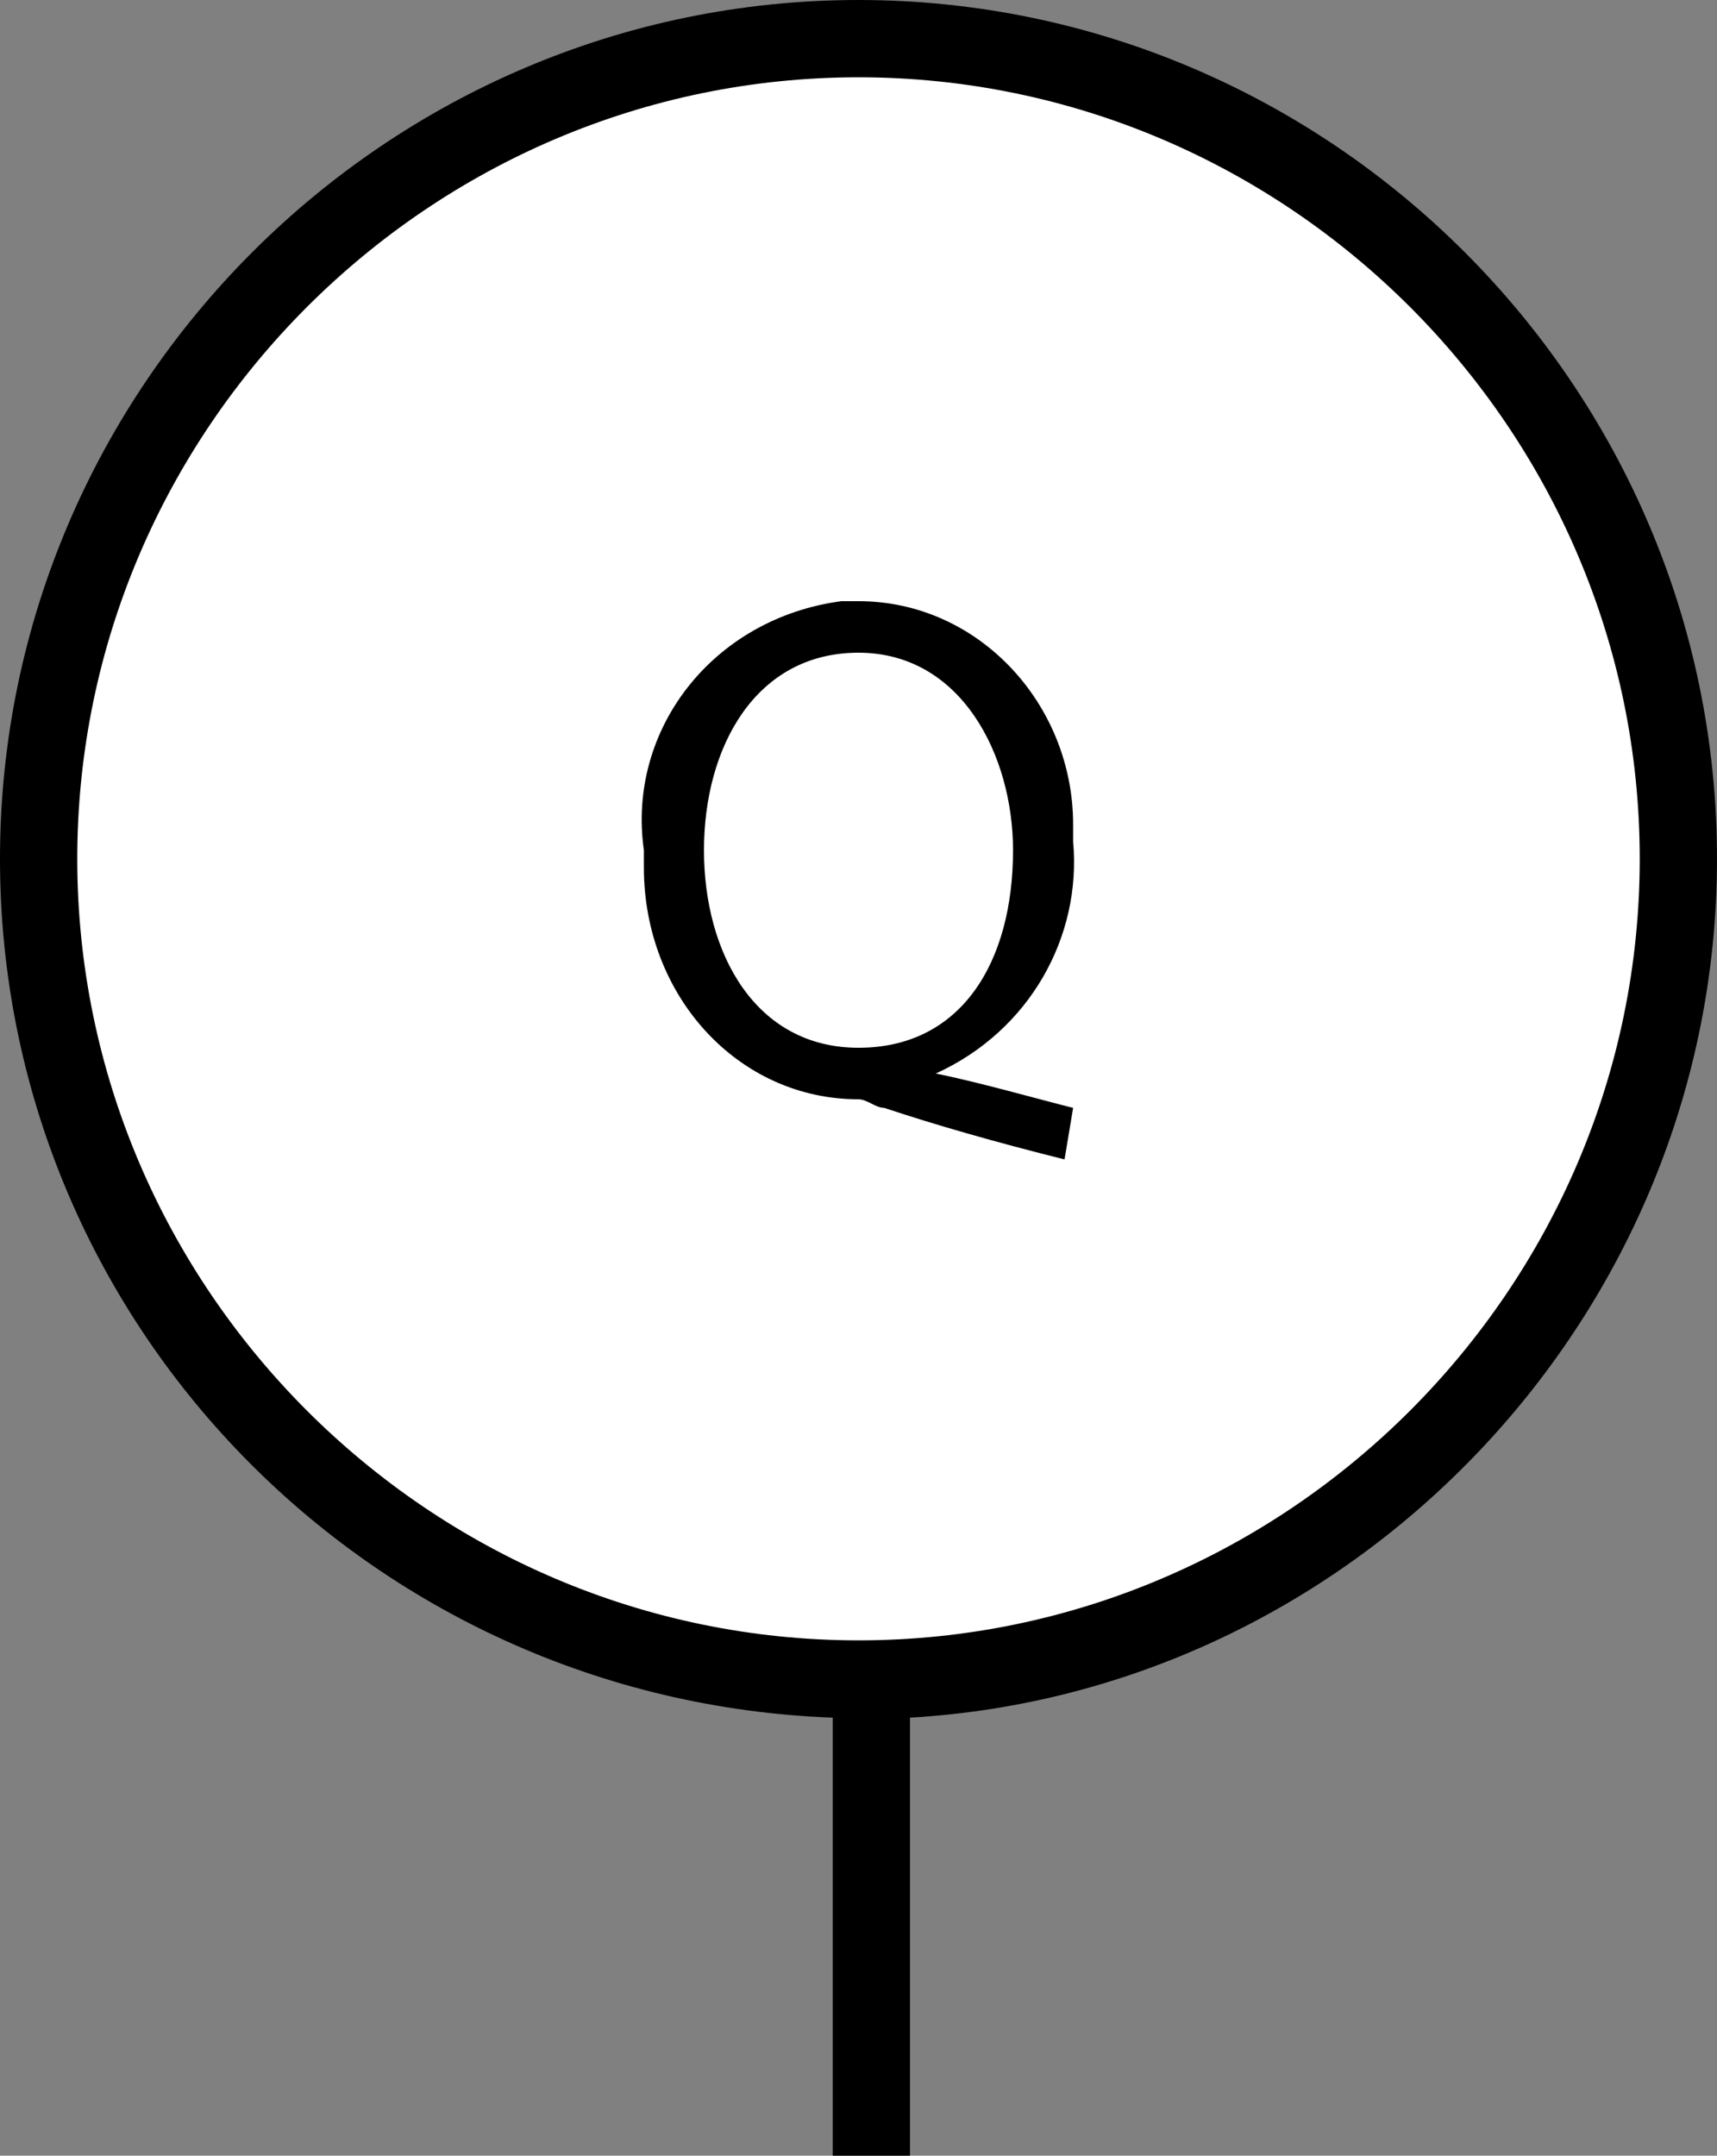 <?xml version="1.0" encoding="utf-8"?>
<!-- Generator: Adobe Illustrator 23.0.3, SVG Export Plug-In . SVG Version: 6.00 Build 0)  -->
<svg version="1.1" id="Layer_1" xmlns="http://www.w3.org/2000/svg" xmlns:xlink="http://www.w3.org/1999/xlink" x="0px" y="0px"
	 viewBox="0 0 20 25.1" style="enable-background:new 0 0 20 25.1;" xml:space="preserve">
<rect x="0" y="0" width="20" height="25.1" fill="#808080" stroke="none"/>
<style type="text/css">
	.st0{fill:#FFFFFF;}
</style>
<title>Датчик количества теплоты</title>
<g>
	<g>
		<circle class="st0" cx="10" cy="10" r="9.5"/>
		<path d="M20,10c0-5.5-4.5-10-10-10C4.5,0,0,4.5,0,10c0,5.4,4.3,9.8,9.7,10v5.1h0.9V20C15.8,19.7,20,15.3,20,10z M10,19.1
			c-5,0-9.1-4.1-9.1-9.1C0.9,5,5,0.9,10,0.9c5,0,9.1,4.1,9.1,9.1S15,19.1,10,19.1z"/>
	</g>
	<path d="M12.4,13.5c-0.8-0.2-1.5-0.4-2.1-0.6c-0.1,0-0.2-0.1-0.3-0.1c-1.4,0-2.5-1.2-2.5-2.7c0-0.1,0-0.1,0-0.2
		C7.3,8.5,8.3,7.2,9.8,7C9.9,7,10,7,10,7c1.4,0,2.5,1.2,2.5,2.6c0,0.1,0,0.2,0,0.2c0.1,1.1-0.5,2.2-1.6,2.7l0,0
		c0.5,0.1,1.2,0.3,1.6,0.4L12.4,13.5z M11.8,9.9c0-1.1-0.6-2.3-1.8-2.3S8.2,8.7,8.2,9.9c0,1.2,0.6,2.3,1.8,2.3S11.8,11.2,11.8,9.9z"
		/>
</g>
</svg>
